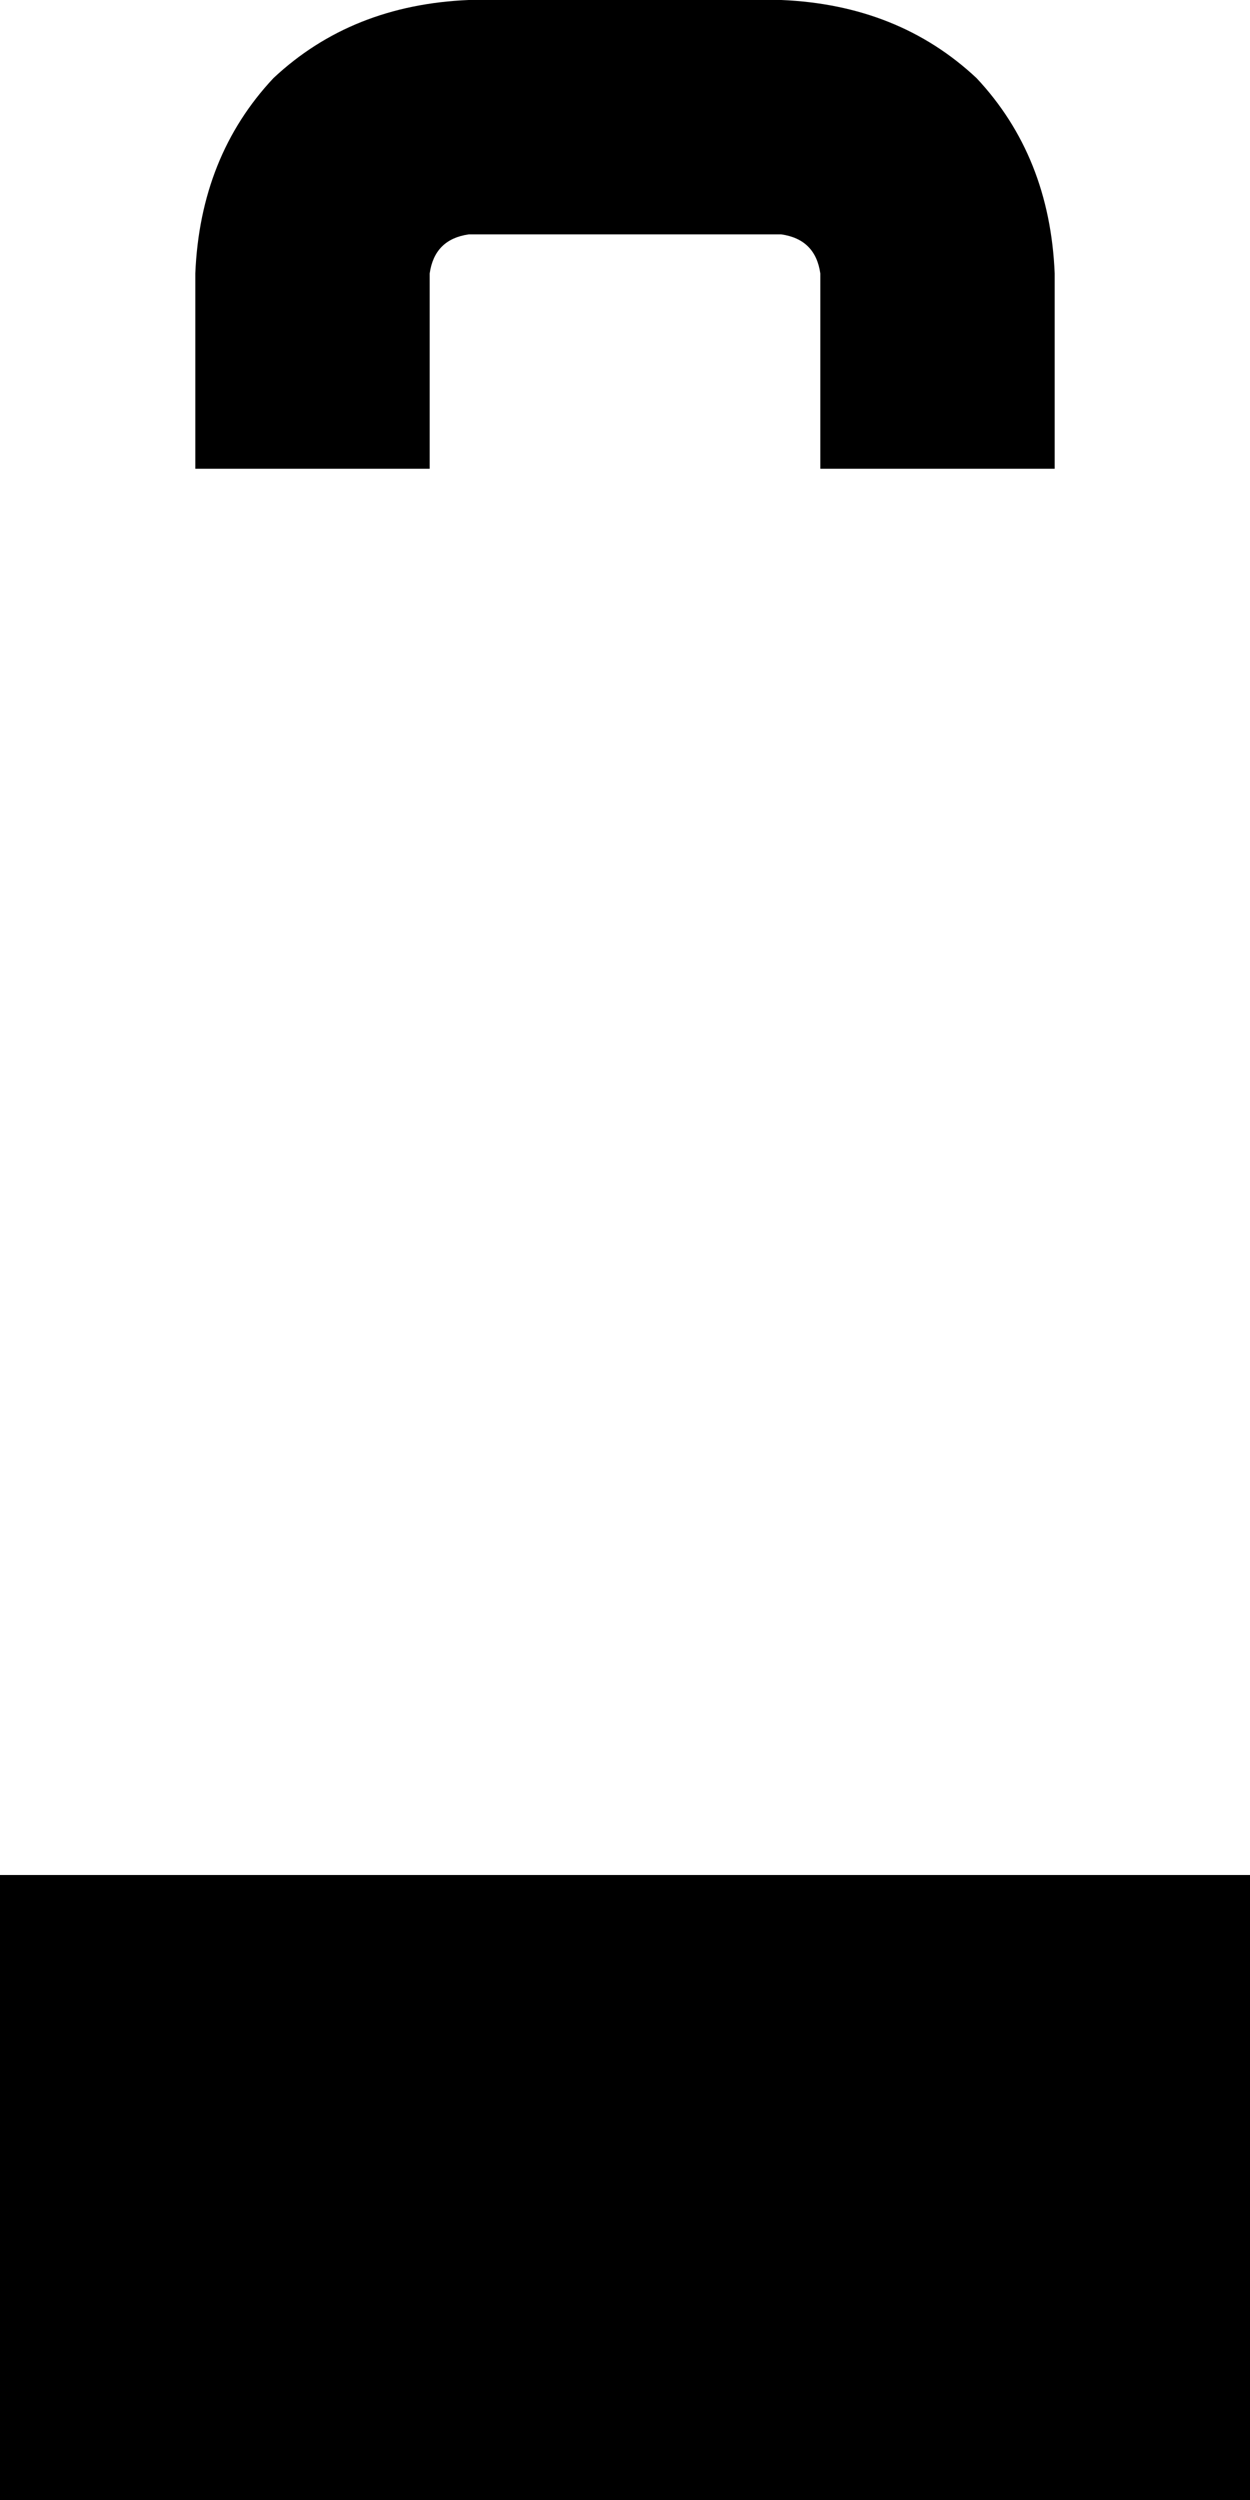 <svg xmlns="http://www.w3.org/2000/svg" viewBox="0 0 256 512">
    <path d="M 88 56 Q 89 49 96 48 L 160 48 Q 167 49 168 56 L 168 96 L 216 96 L 216 56 Q 215 32 200 16 Q 184 1 160 0 L 96 0 Q 72 1 56 16 Q 41 32 40 56 L 40 96 L 88 96 L 88 56 L 88 56 Z M 256 384 L 0 384 L 0 512 L 256 512 L 256 384 L 256 384 Z"/>
</svg>
